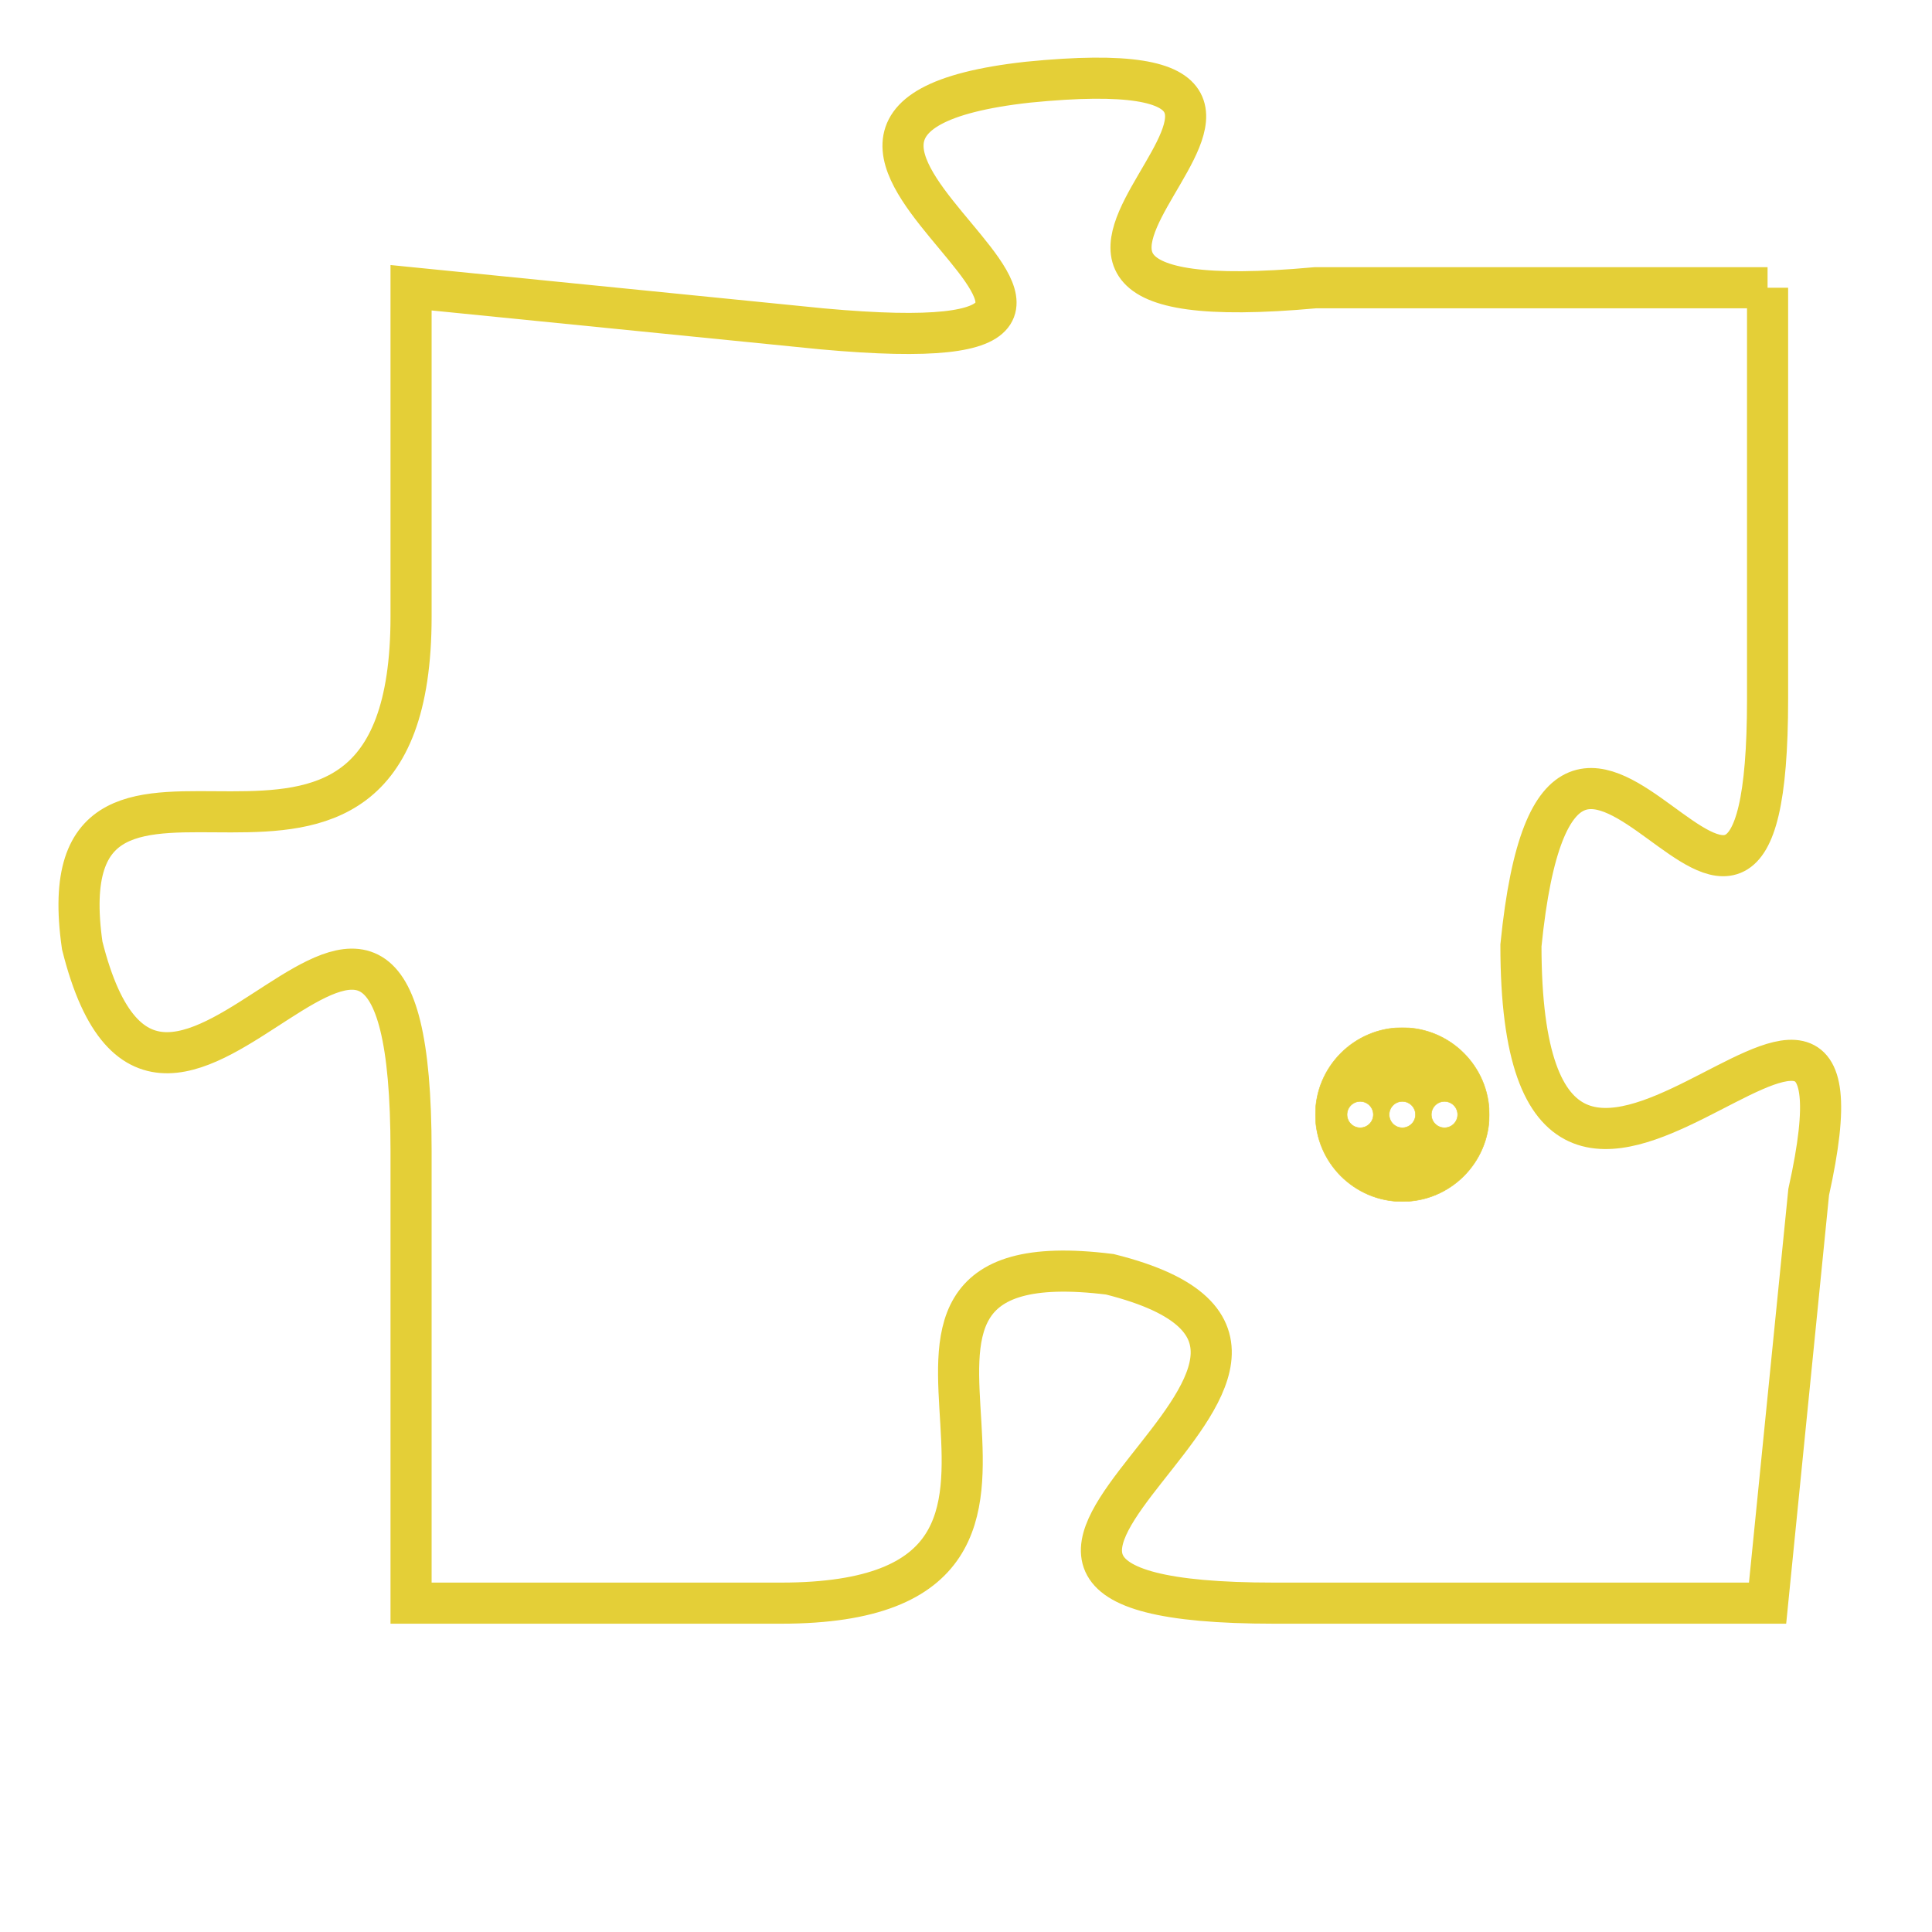 <svg version="1.1" xmlns="http://www.w3.org/2000/svg" xmlns:xlink="http://www.w3.org/1999/xlink" fill="transparent" x="0" y="0" width="350" height="350" preserveAspectRatio="xMinYMin slice"><style type="text/css">.links{fill:transparent;stroke: #E4CF37;}.links:hover{fill:#63D272; opacity:0.4;}</style><defs><g id="allt"><path id="t498" d="M3597,96 L3586,96 C3575,97 3589,90 3579,91 C3570,92 3585,98 3574,97 L3564,96 3564,96 L3564,104 C3564,113 3555,105 3556,112 C3558,120 3564,106 3564,117 L3564,128 3564,128 L3573,128 C3582,128 3573,119 3581,120 C3589,122 3574,128 3585,128 L3597,128 3597,128 L3598,118 C3600,109 3591,123 3591,112 C3592,102 3597,116 3597,106 L3597,96"/></g><clipPath id="c" clipRule="evenodd" fill="transparent"><use href="#t498"/></clipPath></defs><svg viewBox="3554 89 47 40" preserveAspectRatio="xMinYMin meet"><svg width="4380" height="2430"><g><image crossorigin="anonymous" x="0" y="0" href="https://nftpuzzle.license-token.com/assets/completepuzzle.svg" width="100%" height="100%" /><g class="links"><use href="#t498"/></g></g></svg><svg x="3586" y="114" height="9%" width="9%" viewBox="0 0 330 330"><g><a xlink:href="https://nftpuzzle.license-token.com/" class="links"><title>See the most innovative NFT based token software licensing project</title><path fill="#E4CF37" id="more" d="M165,0C74.019,0,0,74.019,0,165s74.019,165,165,165s165-74.019,165-165S255.981,0,165,0z M85,190 c-13.785,0-25-11.215-25-25s11.215-25,25-25s25,11.215,25,25S98.785,190,85,190z M165,190c-13.785,0-25-11.215-25-25 s11.215-25,25-25s25,11.215,25,25S178.785,190,165,190z M245,190c-13.785,0-25-11.215-25-25s11.215-25,25-25 c13.785,0,25,11.215,25,25S258.785,190,245,190z"></path></a></g></svg></svg></svg>